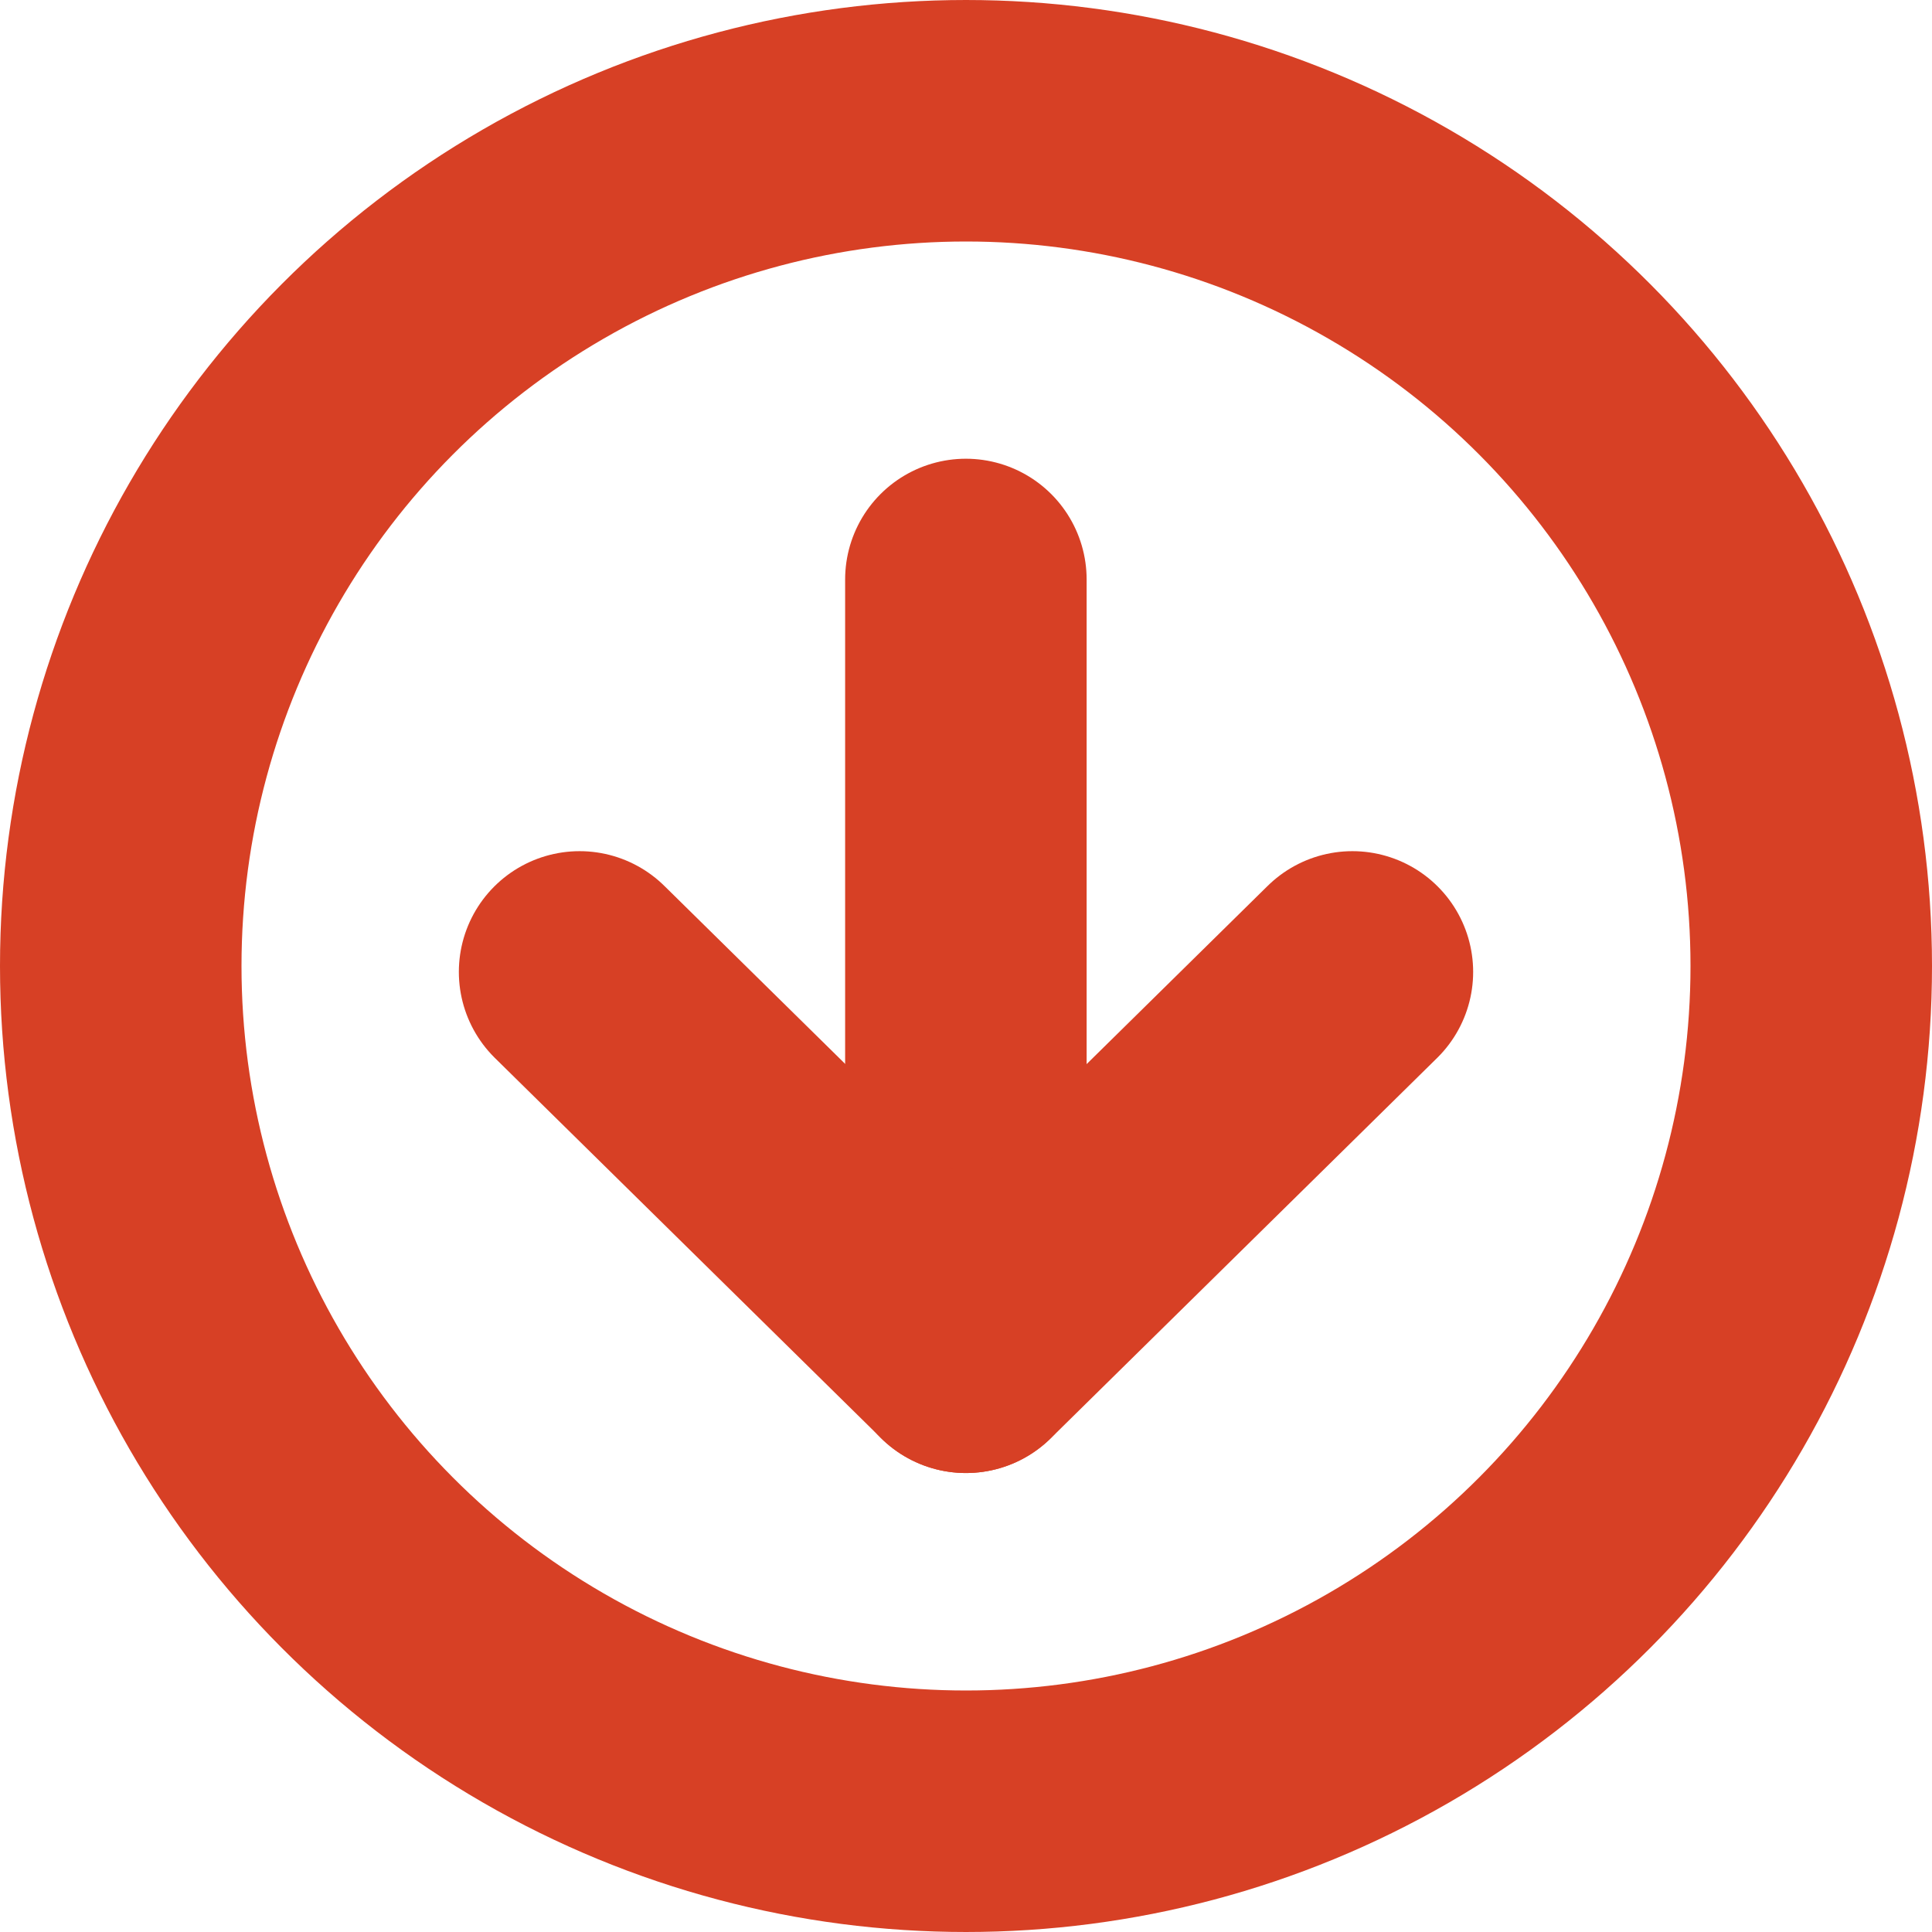 <svg width="16" height="16" viewBox="0 0 16 16" fill="none" xmlns="http://www.w3.org/2000/svg">
<path d="M7.999 11.199L7.999 4.799" stroke="#D74025" stroke-width="2" stroke-linecap="round" stroke-linejoin="round"/>
<path d="M11.2 8.049L8 11.199L4.8 8.049" stroke="#D74025" stroke-width="2" stroke-linecap="round" stroke-linejoin="round"/>
<circle r="7" transform="matrix(-1 8.74228e-08 8.74228e-08 1 8 8)" stroke="#D74025" stroke-width="2"/>
</svg>
